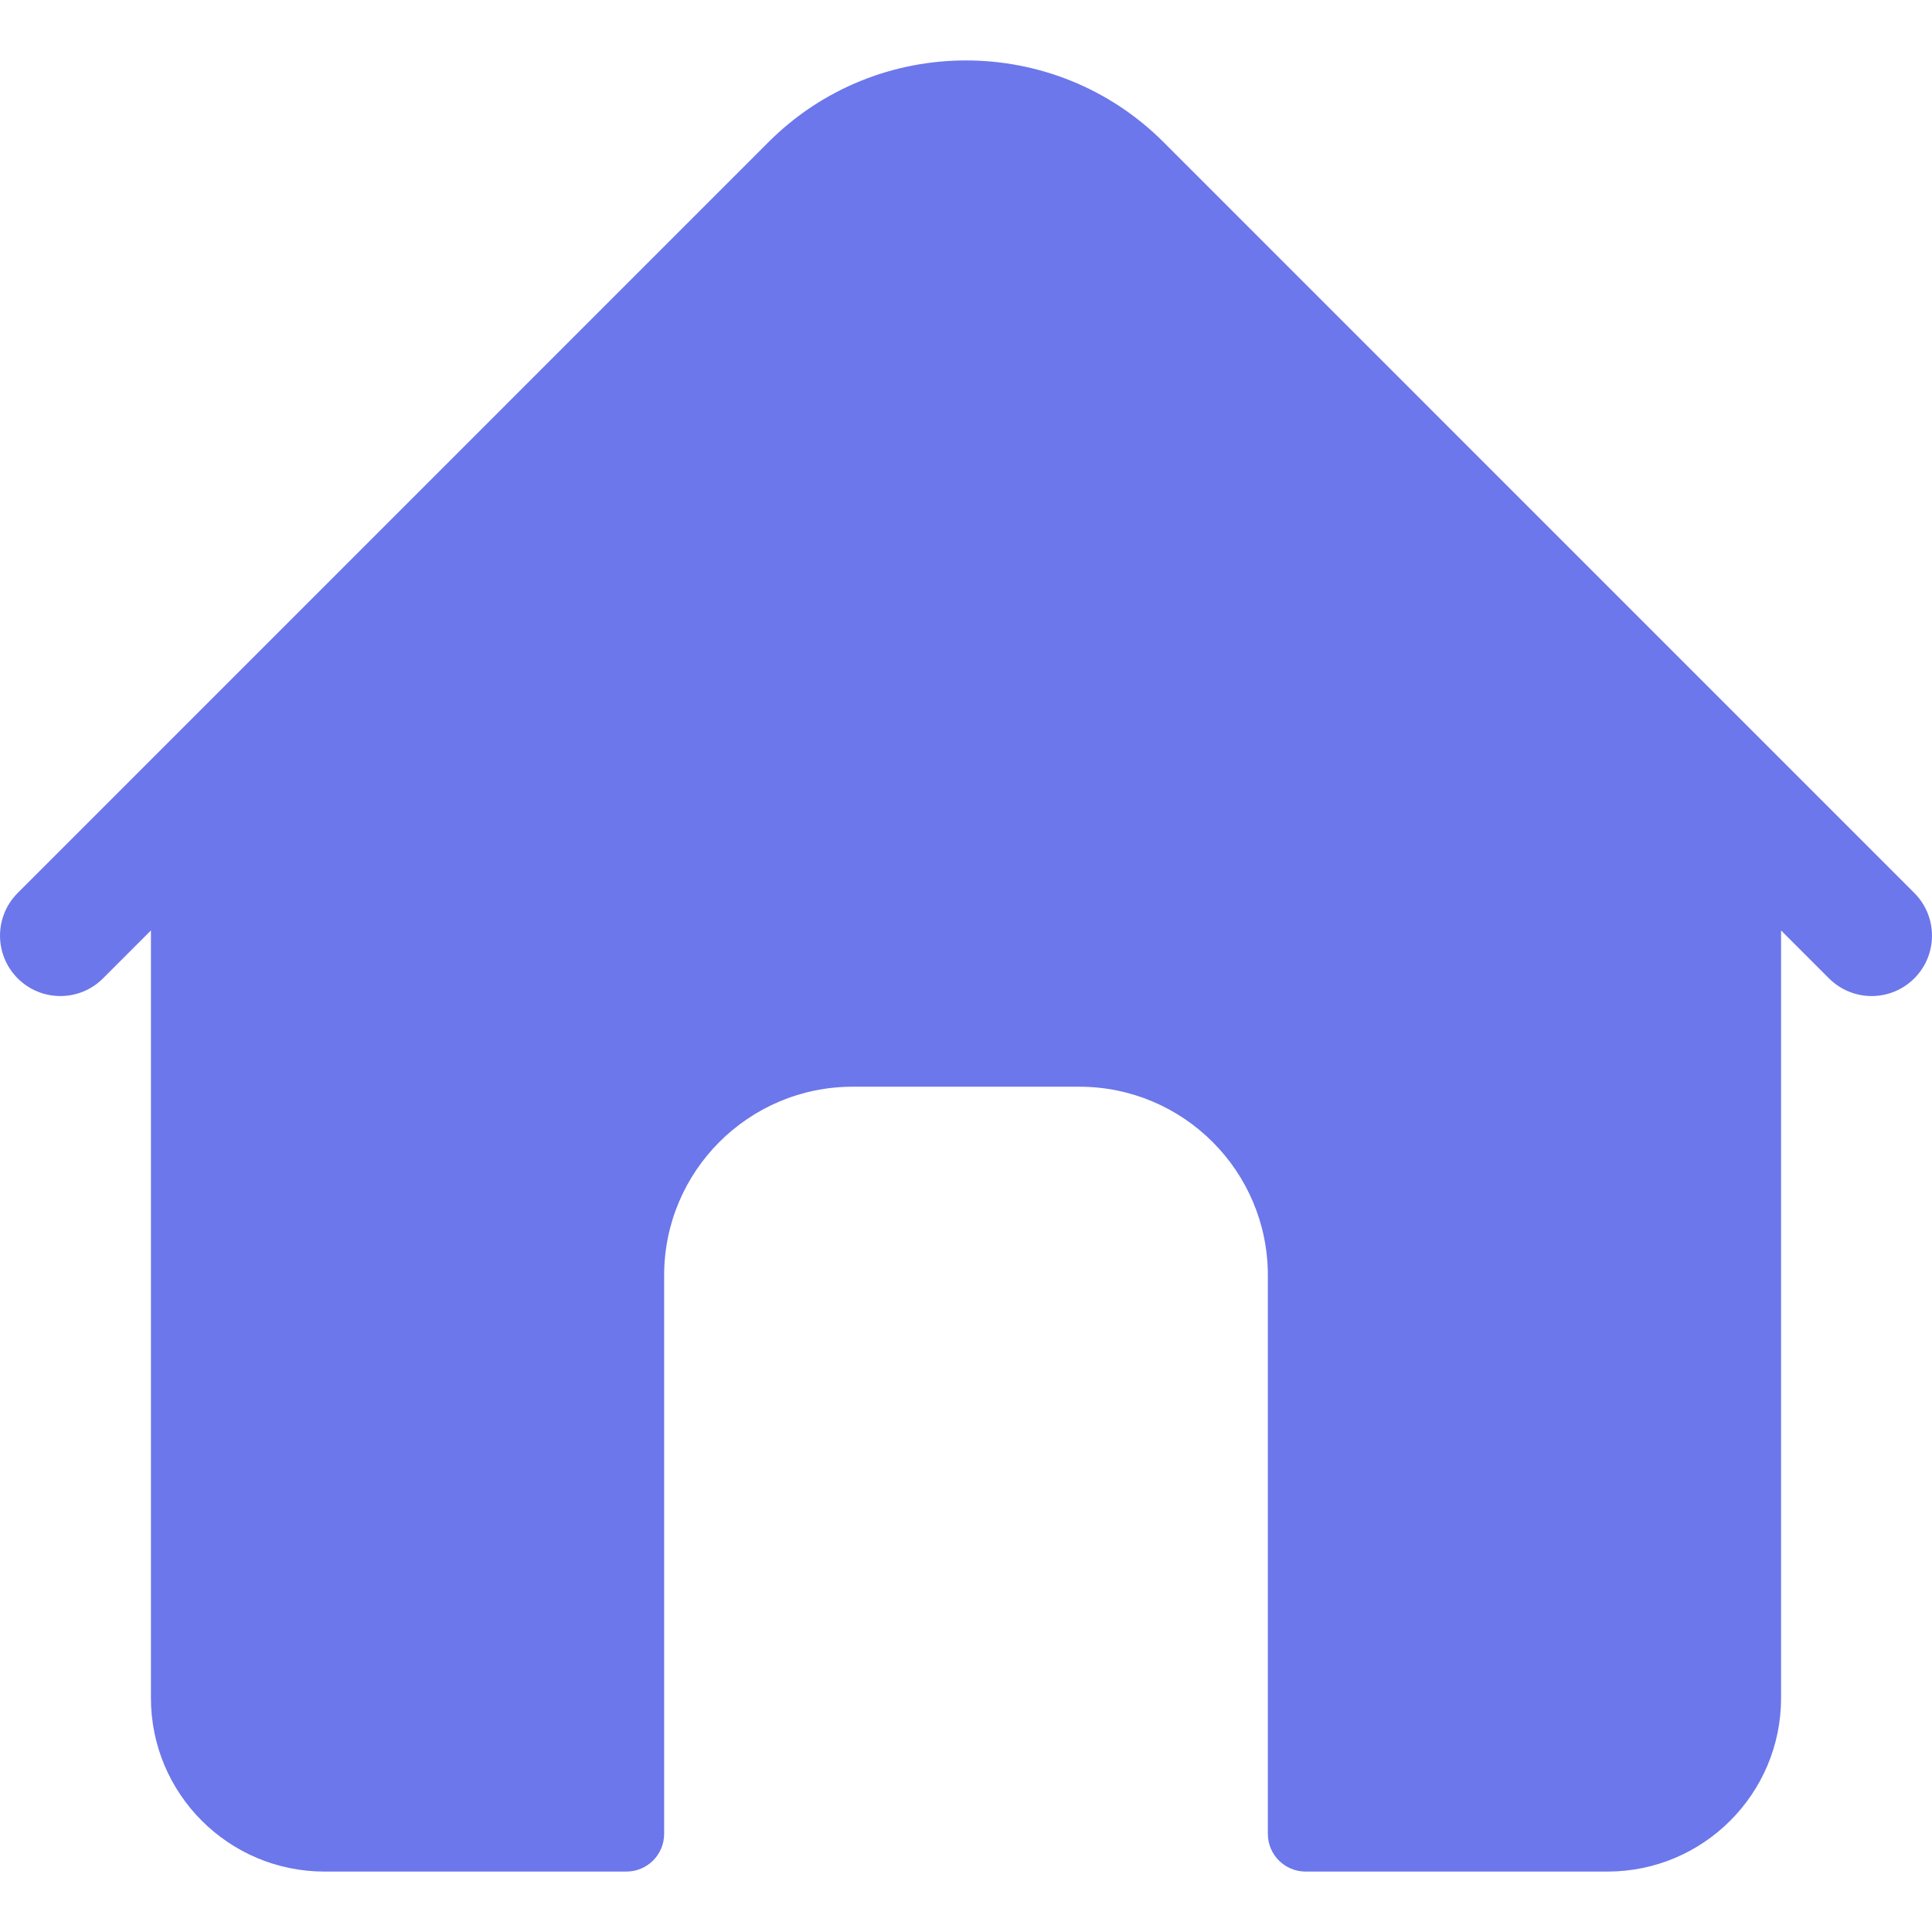<svg width="25" height="25" viewBox="0 0 25 25" fill="none" xmlns="http://www.w3.org/2000/svg">
<g clip-path="url(#clip0)">
<path d="M24.771 11.555L15.055 1.838C13.646 0.43 11.354 0.43 9.945 1.838L0.229 11.555C-0.076 11.86 -0.076 12.355 0.229 12.66C0.534 12.965 1.029 12.965 1.333 12.66L1.953 12.04V21.972C1.953 23.212 2.959 24.218 4.199 24.218H8.105C8.375 24.218 8.594 24 8.594 23.73V16.503C8.594 15.155 9.687 14.062 11.035 14.062H13.965C15.313 14.062 16.406 15.155 16.406 16.503V23.73C16.406 24 16.625 24.218 16.895 24.218H20.801C22.041 24.218 23.047 23.212 23.047 21.972V12.04L23.667 12.66C23.819 12.812 24.019 12.889 24.219 12.889C24.419 12.889 24.619 12.812 24.771 12.66C25.076 12.355 25.076 11.86 24.771 11.555Z" fill="#6C77EB"/>
</g>
<defs>
<clipPath id="clip0">
<rect width="25" height="25" fill="white"/>
</clipPath>
</defs>
</svg>
